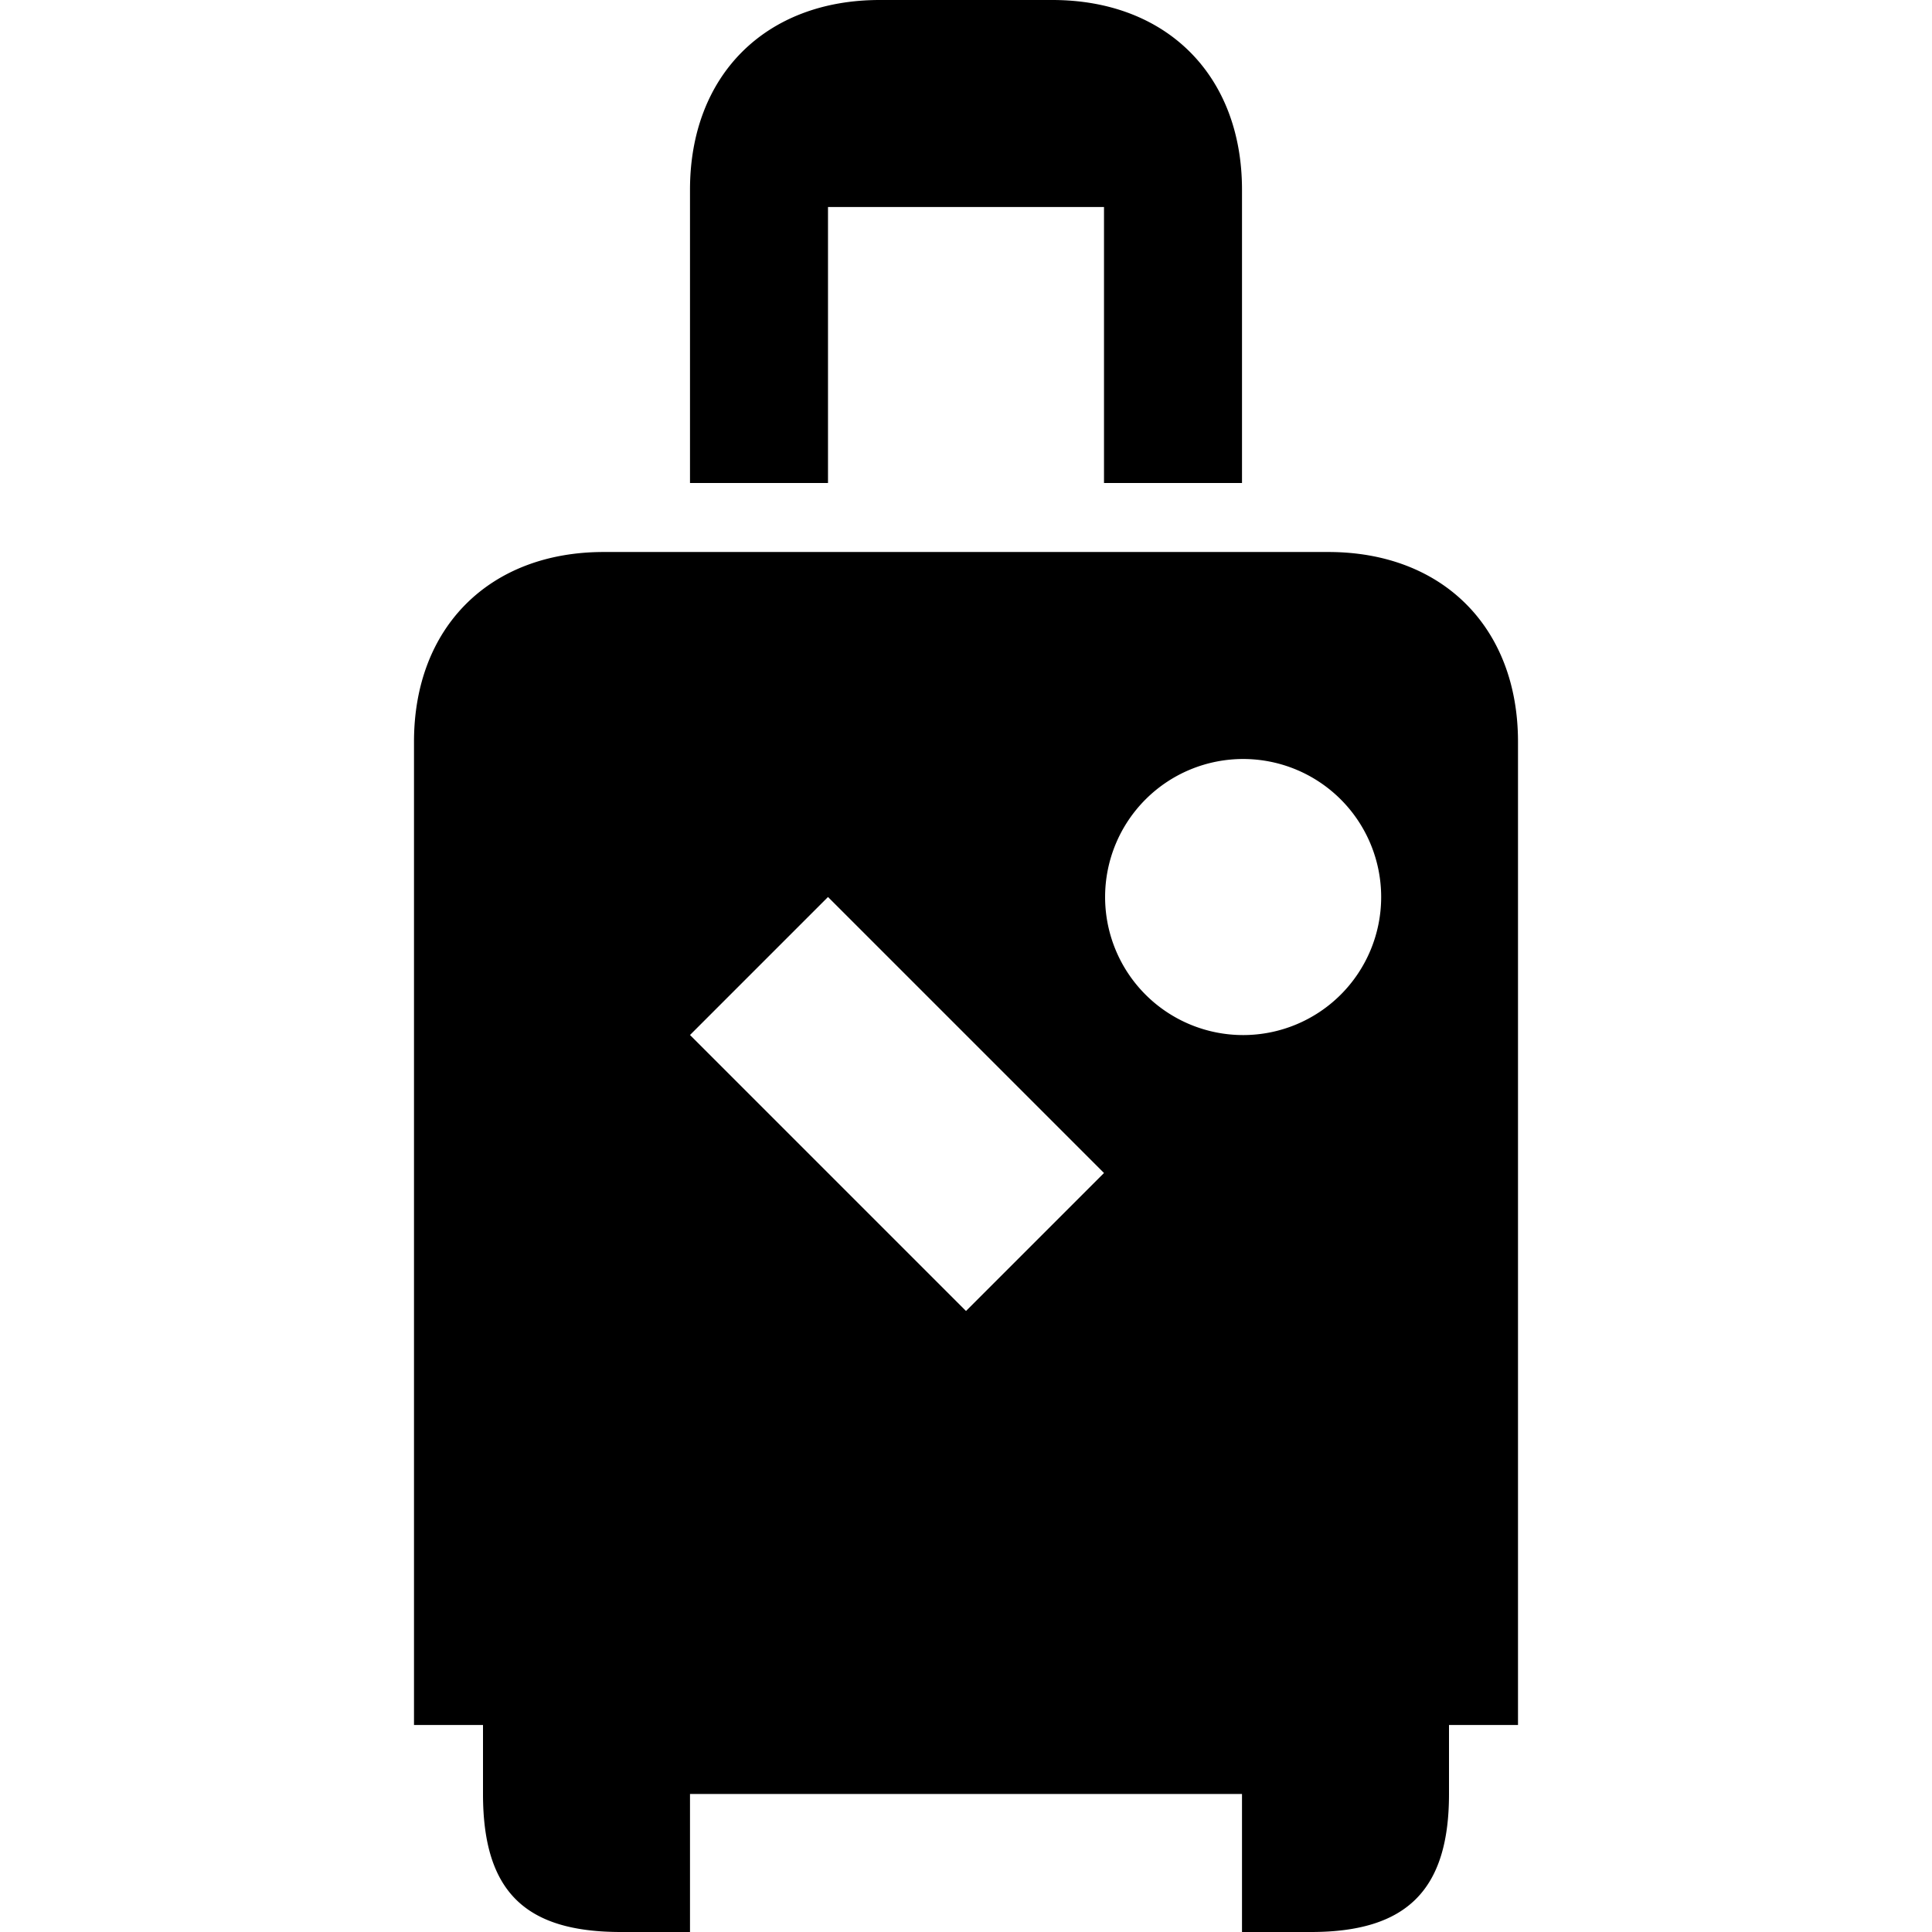 <svg xmlns="http://www.w3.org/2000/svg" width="28" height="28" fill="currentColor" viewBox="0 0 28 28">
  <path d="M19 28c1.387 0 2-.607 2-2v-1h1V10.75C22 9.093 20.907 8 19.25 8H8.75C7.093 8 6 9.093 6 10.75V25h1v1c0 1.425.622 2 2 2h1v-2h8v2h1Zm-9-13 2-2 4 4-2 2-4-4Zm6.016-2a2 2 0 1 1 4.001.001A2 2 0 0 1 16.016 13ZM12.75 0C11.093 0 10 1.093 10 2.75V7h2V3h4v4h2V2.75C18 1.093 16.907 0 15.25 0h-2.5Z"/>
</svg>

